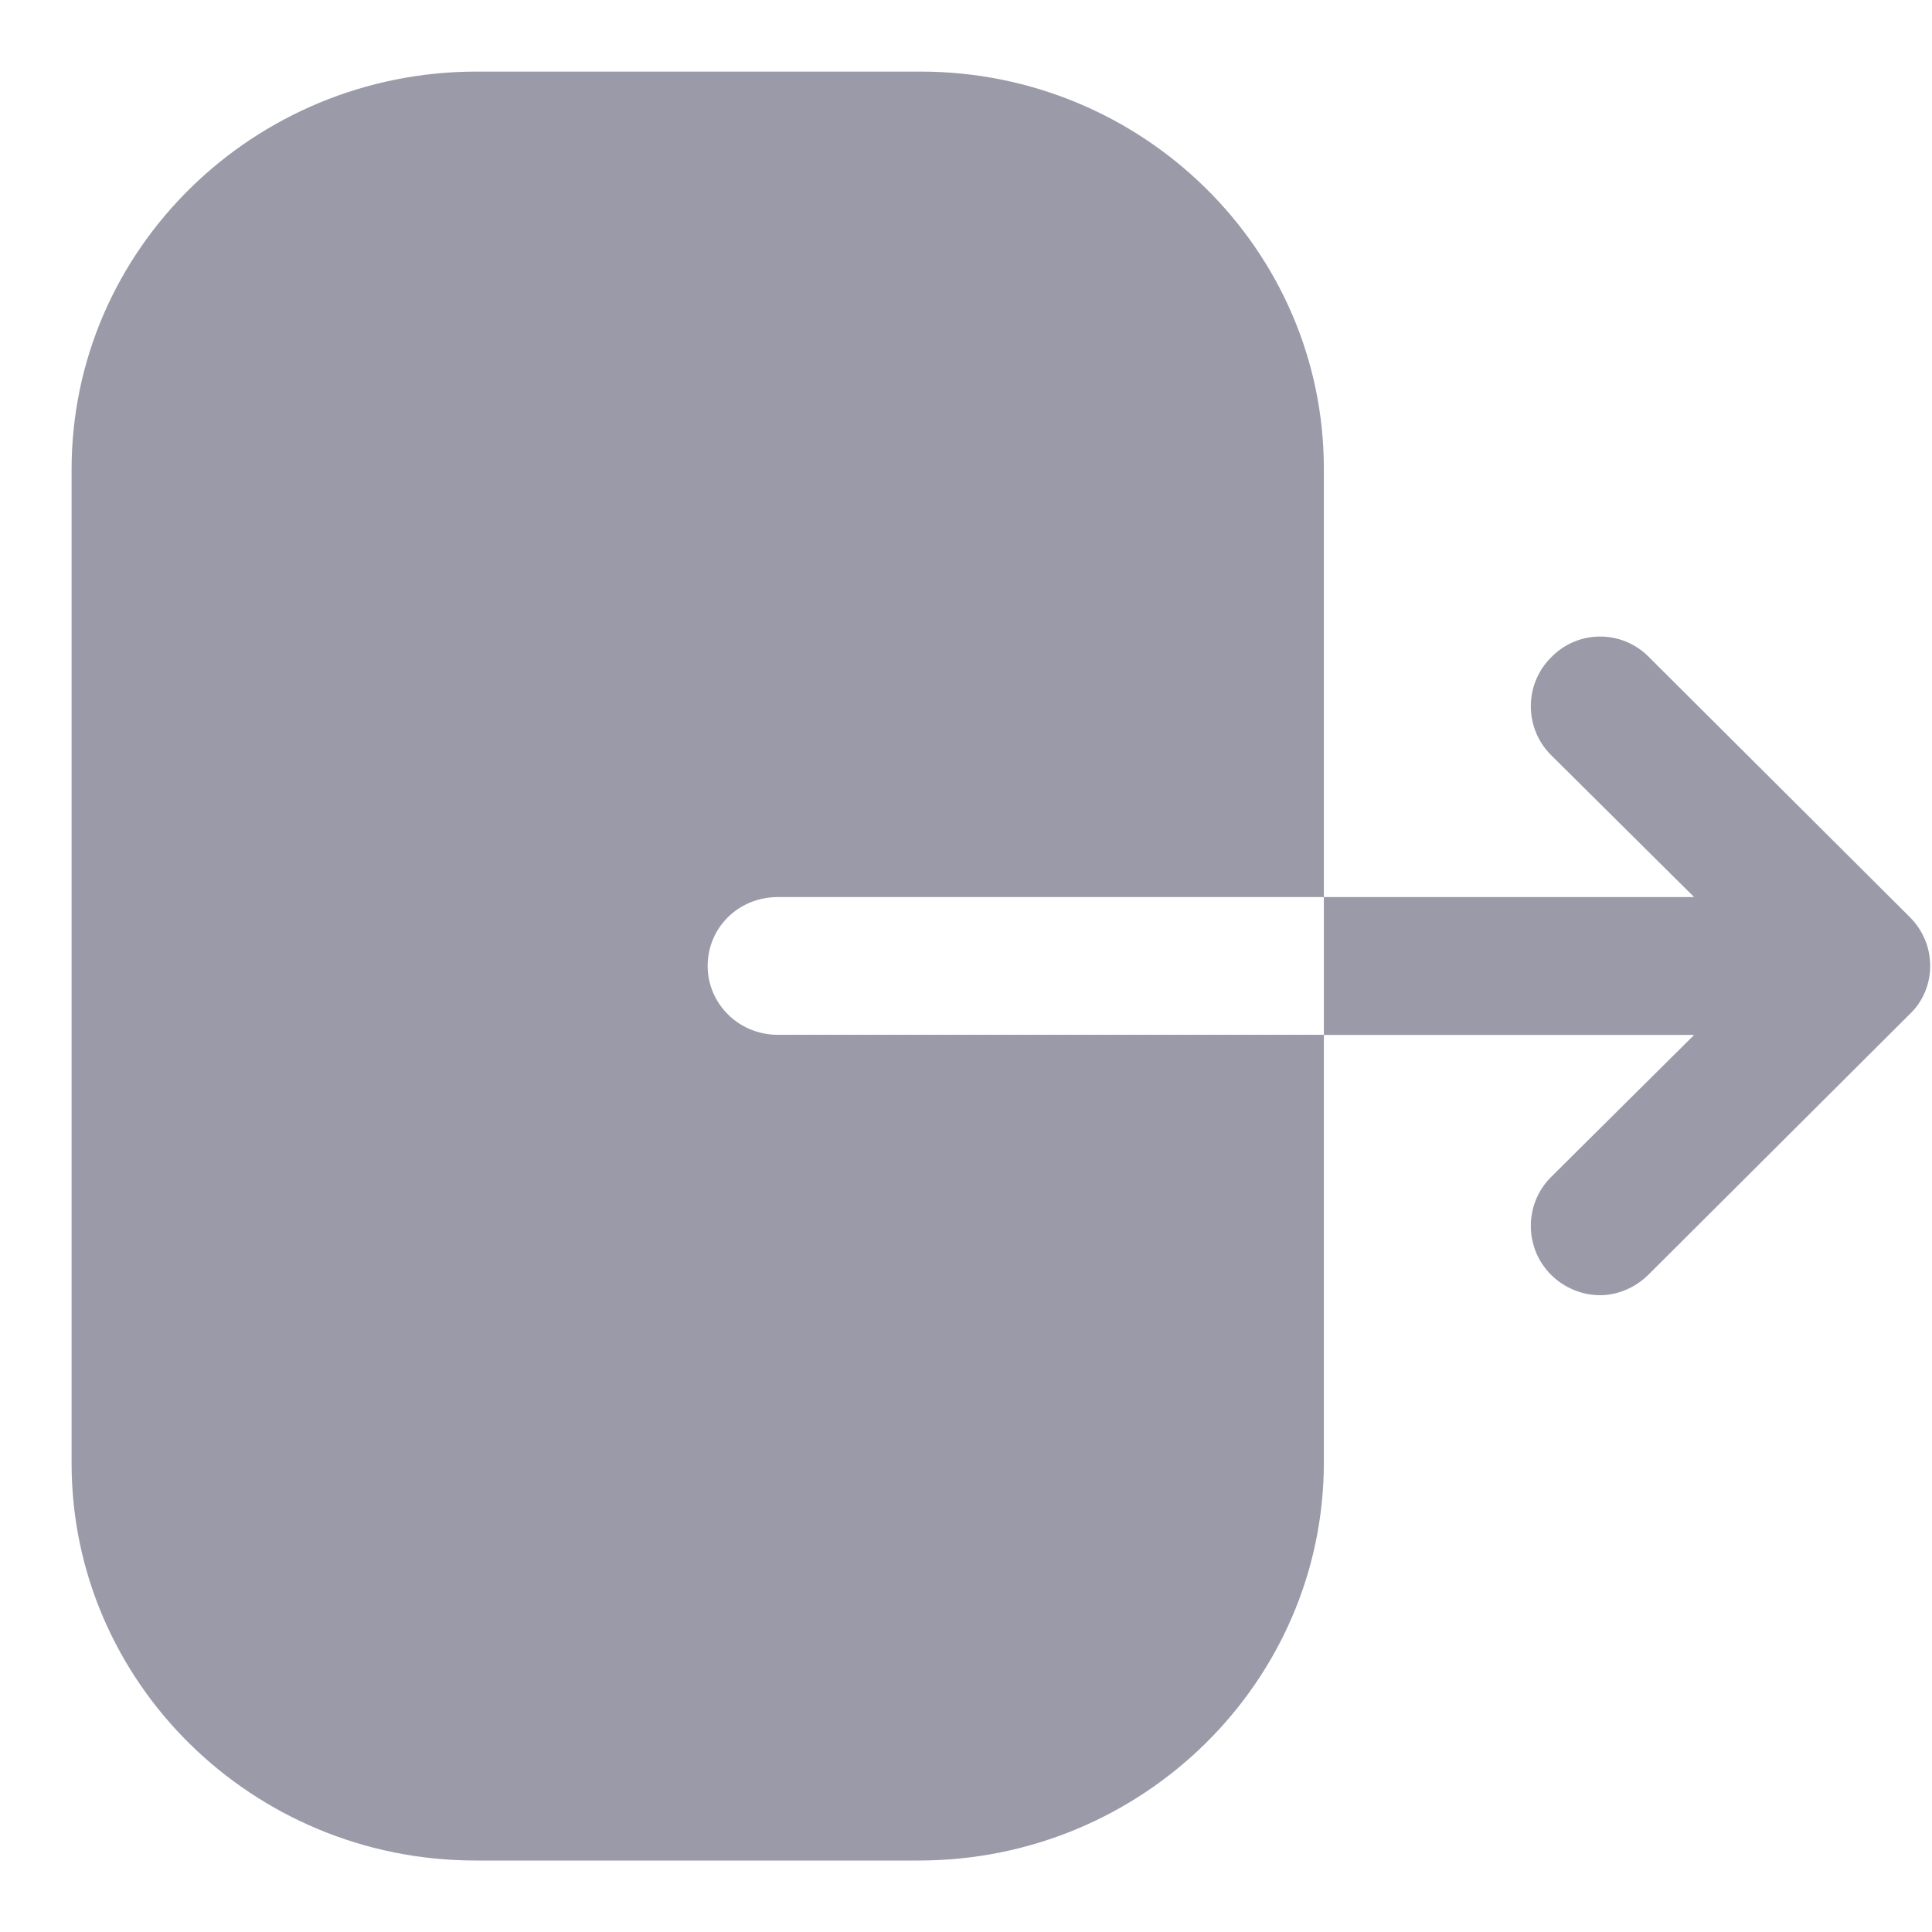 <svg width="18" height="18" viewBox="0 0 18 18" fill="none" xmlns="http://www.w3.org/2000/svg">
    <g opacity="0.4">
        <path
            d="M8.577 0.667C10.646 0.667 12.334 2.325 12.334 4.367V8.358H7.246C6.881 8.358 6.593 8.642 6.593 9C6.593 9.35 6.881 9.641 7.246 9.641H12.334V13.625C12.334 15.666 10.646 17.334 8.56 17.334H4.431C2.354 17.334 0.667 15.675 0.667 13.633V4.375C0.667 2.325 2.363 0.667 4.44 0.667H8.577ZM14.45 6.126C14.7 5.867 15.108 5.867 15.358 6.117L17.791 8.542C17.916 8.667 17.983 8.826 17.983 9.001C17.983 9.167 17.916 9.333 17.791 9.45L15.358 11.876C15.233 12 15.067 12.067 14.909 12.067C14.742 12.067 14.575 12.001 14.45 11.876C14.2 11.626 14.2 11.217 14.45 10.967L15.784 9.642H12.334V8.358H15.784L14.45 7.034C14.2 6.784 14.2 6.376 14.45 6.126Z"
            fill="#030229" />
    </g>
</svg>